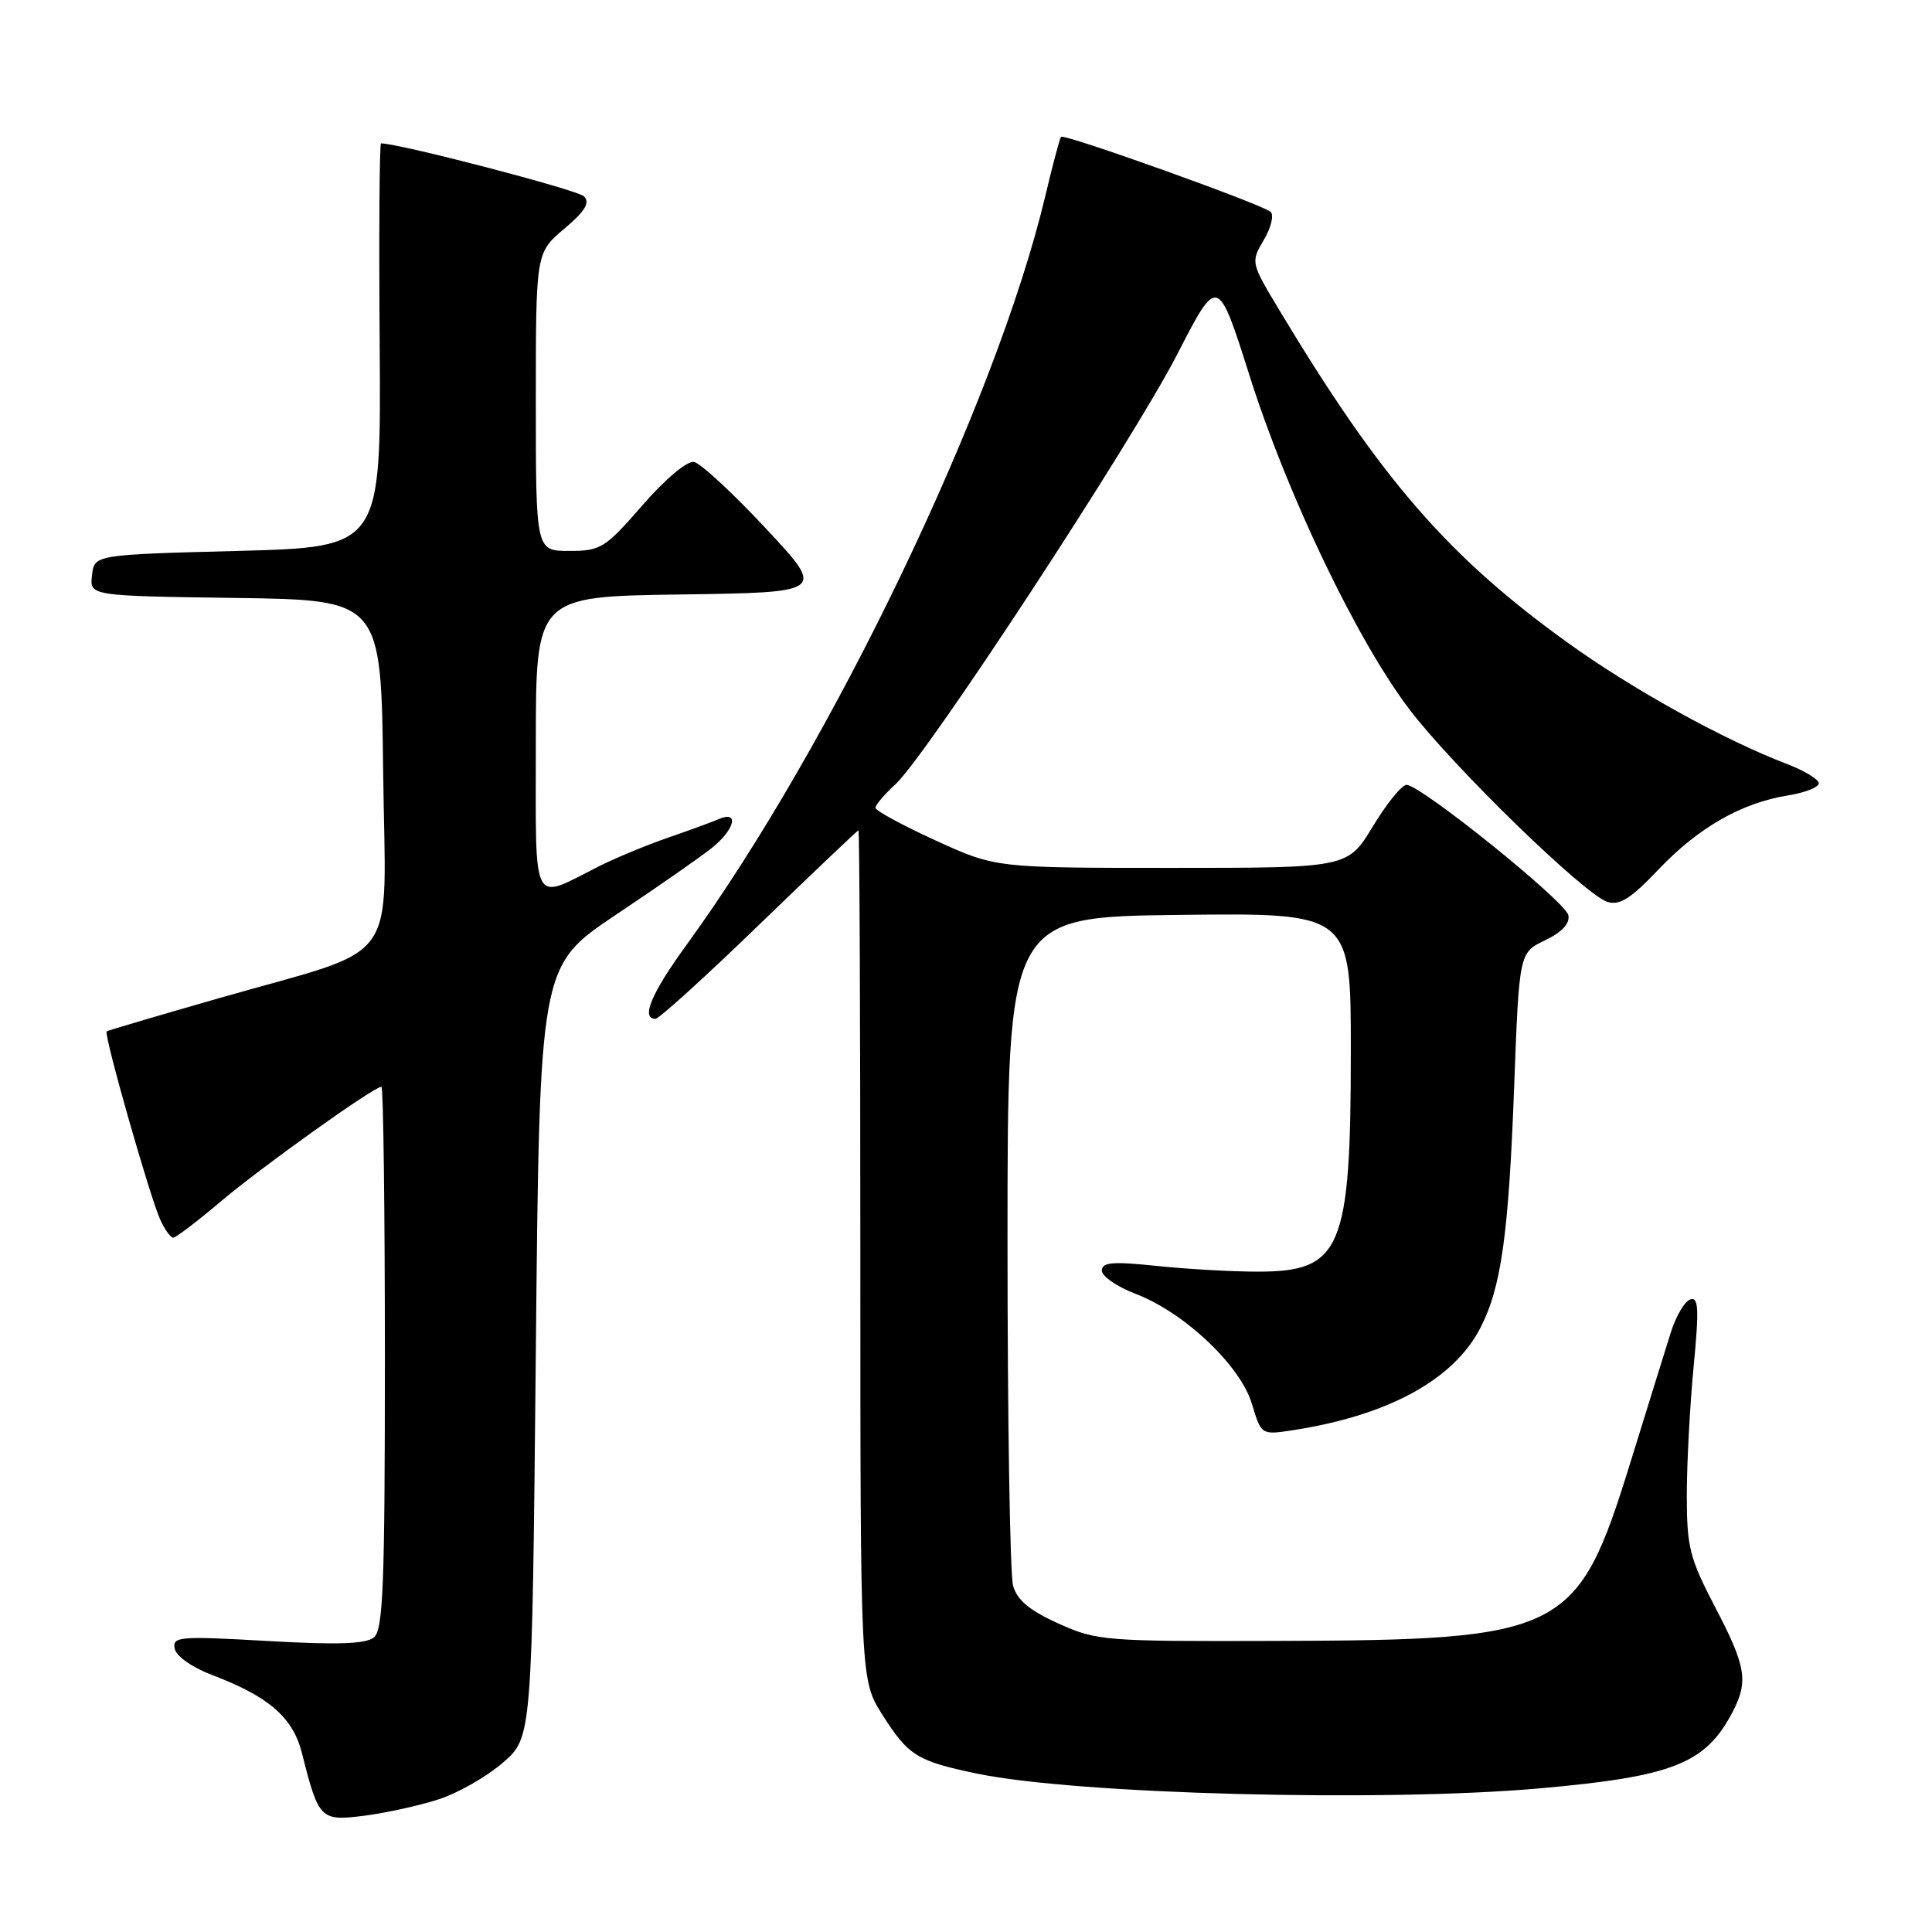 <?xml version="1.0" encoding="UTF-8" standalone="no"?>
<!DOCTYPE svg PUBLIC "-//W3C//DTD SVG 1.1//EN" "http://www.w3.org/Graphics/SVG/1.1/DTD/svg11.dtd" >
<svg xmlns="http://www.w3.org/2000/svg" xmlns:xlink="http://www.w3.org/1999/xlink" version="1.1" viewBox="0 0 256 256">
 <g >
 <path fill="currentColor"
d=" M 58.13 238.42 C 60.68 237.60 64.50 235.41 66.63 233.57 C 70.50 230.23 70.50 230.23 71.00 179.11 C 71.50 127.99 71.50 127.99 81.57 121.24 C 87.11 117.54 92.85 113.54 94.32 112.36 C 97.37 109.91 97.99 107.36 95.25 108.53 C 94.29 108.95 91.21 110.07 88.42 111.03 C 85.63 112.00 81.58 113.68 79.42 114.76 C 70.31 119.36 71.00 120.69 71.00 98.59 C 71.00 79.04 71.00 79.04 90.20 78.77 C 109.39 78.50 109.39 78.50 101.46 70.00 C 97.10 65.33 92.82 61.37 91.96 61.21 C 91.05 61.04 88.15 63.47 85.12 66.96 C 80.17 72.65 79.60 73.00 75.43 73.00 C 71.00 73.00 71.00 73.00 71.00 53.25 C 71.00 33.50 71.00 33.50 74.75 30.33 C 77.52 27.99 78.21 26.86 77.39 26.02 C 76.57 25.17 52.91 19.00 50.49 19.00 C 50.28 19.00 50.20 31.04 50.31 45.75 C 50.50 72.50 50.50 72.50 31.50 73.00 C 12.50 73.50 12.50 73.50 12.19 76.23 C 11.87 78.96 11.87 78.96 31.19 79.23 C 50.50 79.50 50.50 79.50 50.77 102.23 C 51.08 128.60 53.51 125.24 29.00 132.27 C 21.02 134.56 14.34 136.53 14.14 136.66 C 13.69 136.94 19.82 158.50 21.24 161.63 C 21.84 162.94 22.61 164.00 22.95 164.00 C 23.30 164.00 26.18 161.81 29.34 159.13 C 34.77 154.55 49.54 144.00 50.54 144.00 C 50.79 144.00 51.00 160.14 51.00 179.88 C 51.00 209.98 50.77 215.95 49.55 216.96 C 48.49 217.84 44.75 217.97 35.45 217.44 C 23.73 216.77 22.82 216.85 23.15 218.46 C 23.35 219.47 25.47 220.95 28.16 221.97 C 35.64 224.81 38.82 227.58 40.01 232.30 C 42.23 241.10 42.45 241.33 48.29 240.59 C 51.15 240.22 55.58 239.25 58.13 238.42 Z  M 203.99 236.97 C 221.72 235.40 226.01 233.70 229.60 226.80 C 231.69 222.76 231.36 220.79 227.25 212.93 C 223.88 206.46 223.51 205.00 223.51 198.13 C 223.51 193.93 223.92 186.28 224.41 181.12 C 225.15 173.42 225.07 171.81 223.97 172.18 C 223.23 172.42 222.07 174.40 221.39 176.56 C 220.71 178.73 218.27 186.56 215.98 193.97 C 209.00 216.47 207.28 217.33 169.00 217.43 C 146.32 217.50 145.32 217.42 140.24 215.12 C 136.42 213.40 134.77 212.02 134.24 210.12 C 133.83 208.68 133.50 188.15 133.50 164.50 C 133.50 121.50 133.50 121.50 156.25 121.23 C 179.00 120.96 179.00 120.96 178.99 139.23 C 178.99 165.57 177.75 168.50 166.65 168.50 C 163.27 168.50 157.24 168.16 153.25 167.74 C 147.41 167.13 146.00 167.25 146.00 168.36 C 146.00 169.11 148.01 170.50 150.47 171.44 C 156.92 173.90 164.37 180.94 165.88 186.01 C 167.13 190.15 167.13 190.15 171.31 189.51 C 183.94 187.56 192.60 182.84 196.15 175.97 C 198.92 170.60 199.90 163.61 200.63 144.07 C 201.30 126.23 201.30 126.23 204.72 124.60 C 206.96 123.53 208.03 122.38 207.82 121.28 C 207.47 119.48 188.26 104.00 186.37 104.00 C 185.75 104.00 183.74 106.48 181.91 109.50 C 178.58 115.00 178.58 115.00 155.25 115.00 C 131.92 115.00 131.92 115.00 123.96 111.36 C 119.58 109.36 116.00 107.41 116.00 107.04 C 116.00 106.66 117.19 105.26 118.65 103.92 C 122.75 100.17 150.02 58.55 156.01 46.91 C 161.36 36.50 161.36 36.50 165.58 49.80 C 170.56 65.55 179.85 84.93 186.76 94.00 C 192.54 101.60 209.96 118.54 212.98 119.50 C 214.62 120.01 216.09 119.08 219.78 115.19 C 225.04 109.66 230.77 106.38 236.91 105.40 C 239.16 105.04 241.00 104.32 241.00 103.79 C 241.00 103.27 239.09 102.11 236.75 101.22 C 228.36 98.02 216.20 91.28 207.60 85.07 C 191.81 73.67 182.97 63.47 169.54 41.13 C 165.73 34.79 165.72 34.75 167.46 31.79 C 168.43 30.16 168.83 28.48 168.36 28.07 C 167.19 27.05 140.98 17.67 140.59 18.13 C 140.42 18.33 139.48 21.88 138.50 26.00 C 132.00 53.32 110.26 98.68 90.92 125.27 C 86.30 131.63 84.89 135.00 86.85 135.00 C 87.32 135.00 93.51 129.39 100.60 122.52 C 107.70 115.66 113.61 110.04 113.75 110.02 C 113.89 110.01 114.00 135.34 114.00 166.30 C 114.00 222.61 114.00 222.61 116.93 227.23 C 120.37 232.65 121.52 233.36 129.50 235.02 C 142.66 237.75 183.18 238.81 203.99 236.97 Z "/>
</g>
</svg>